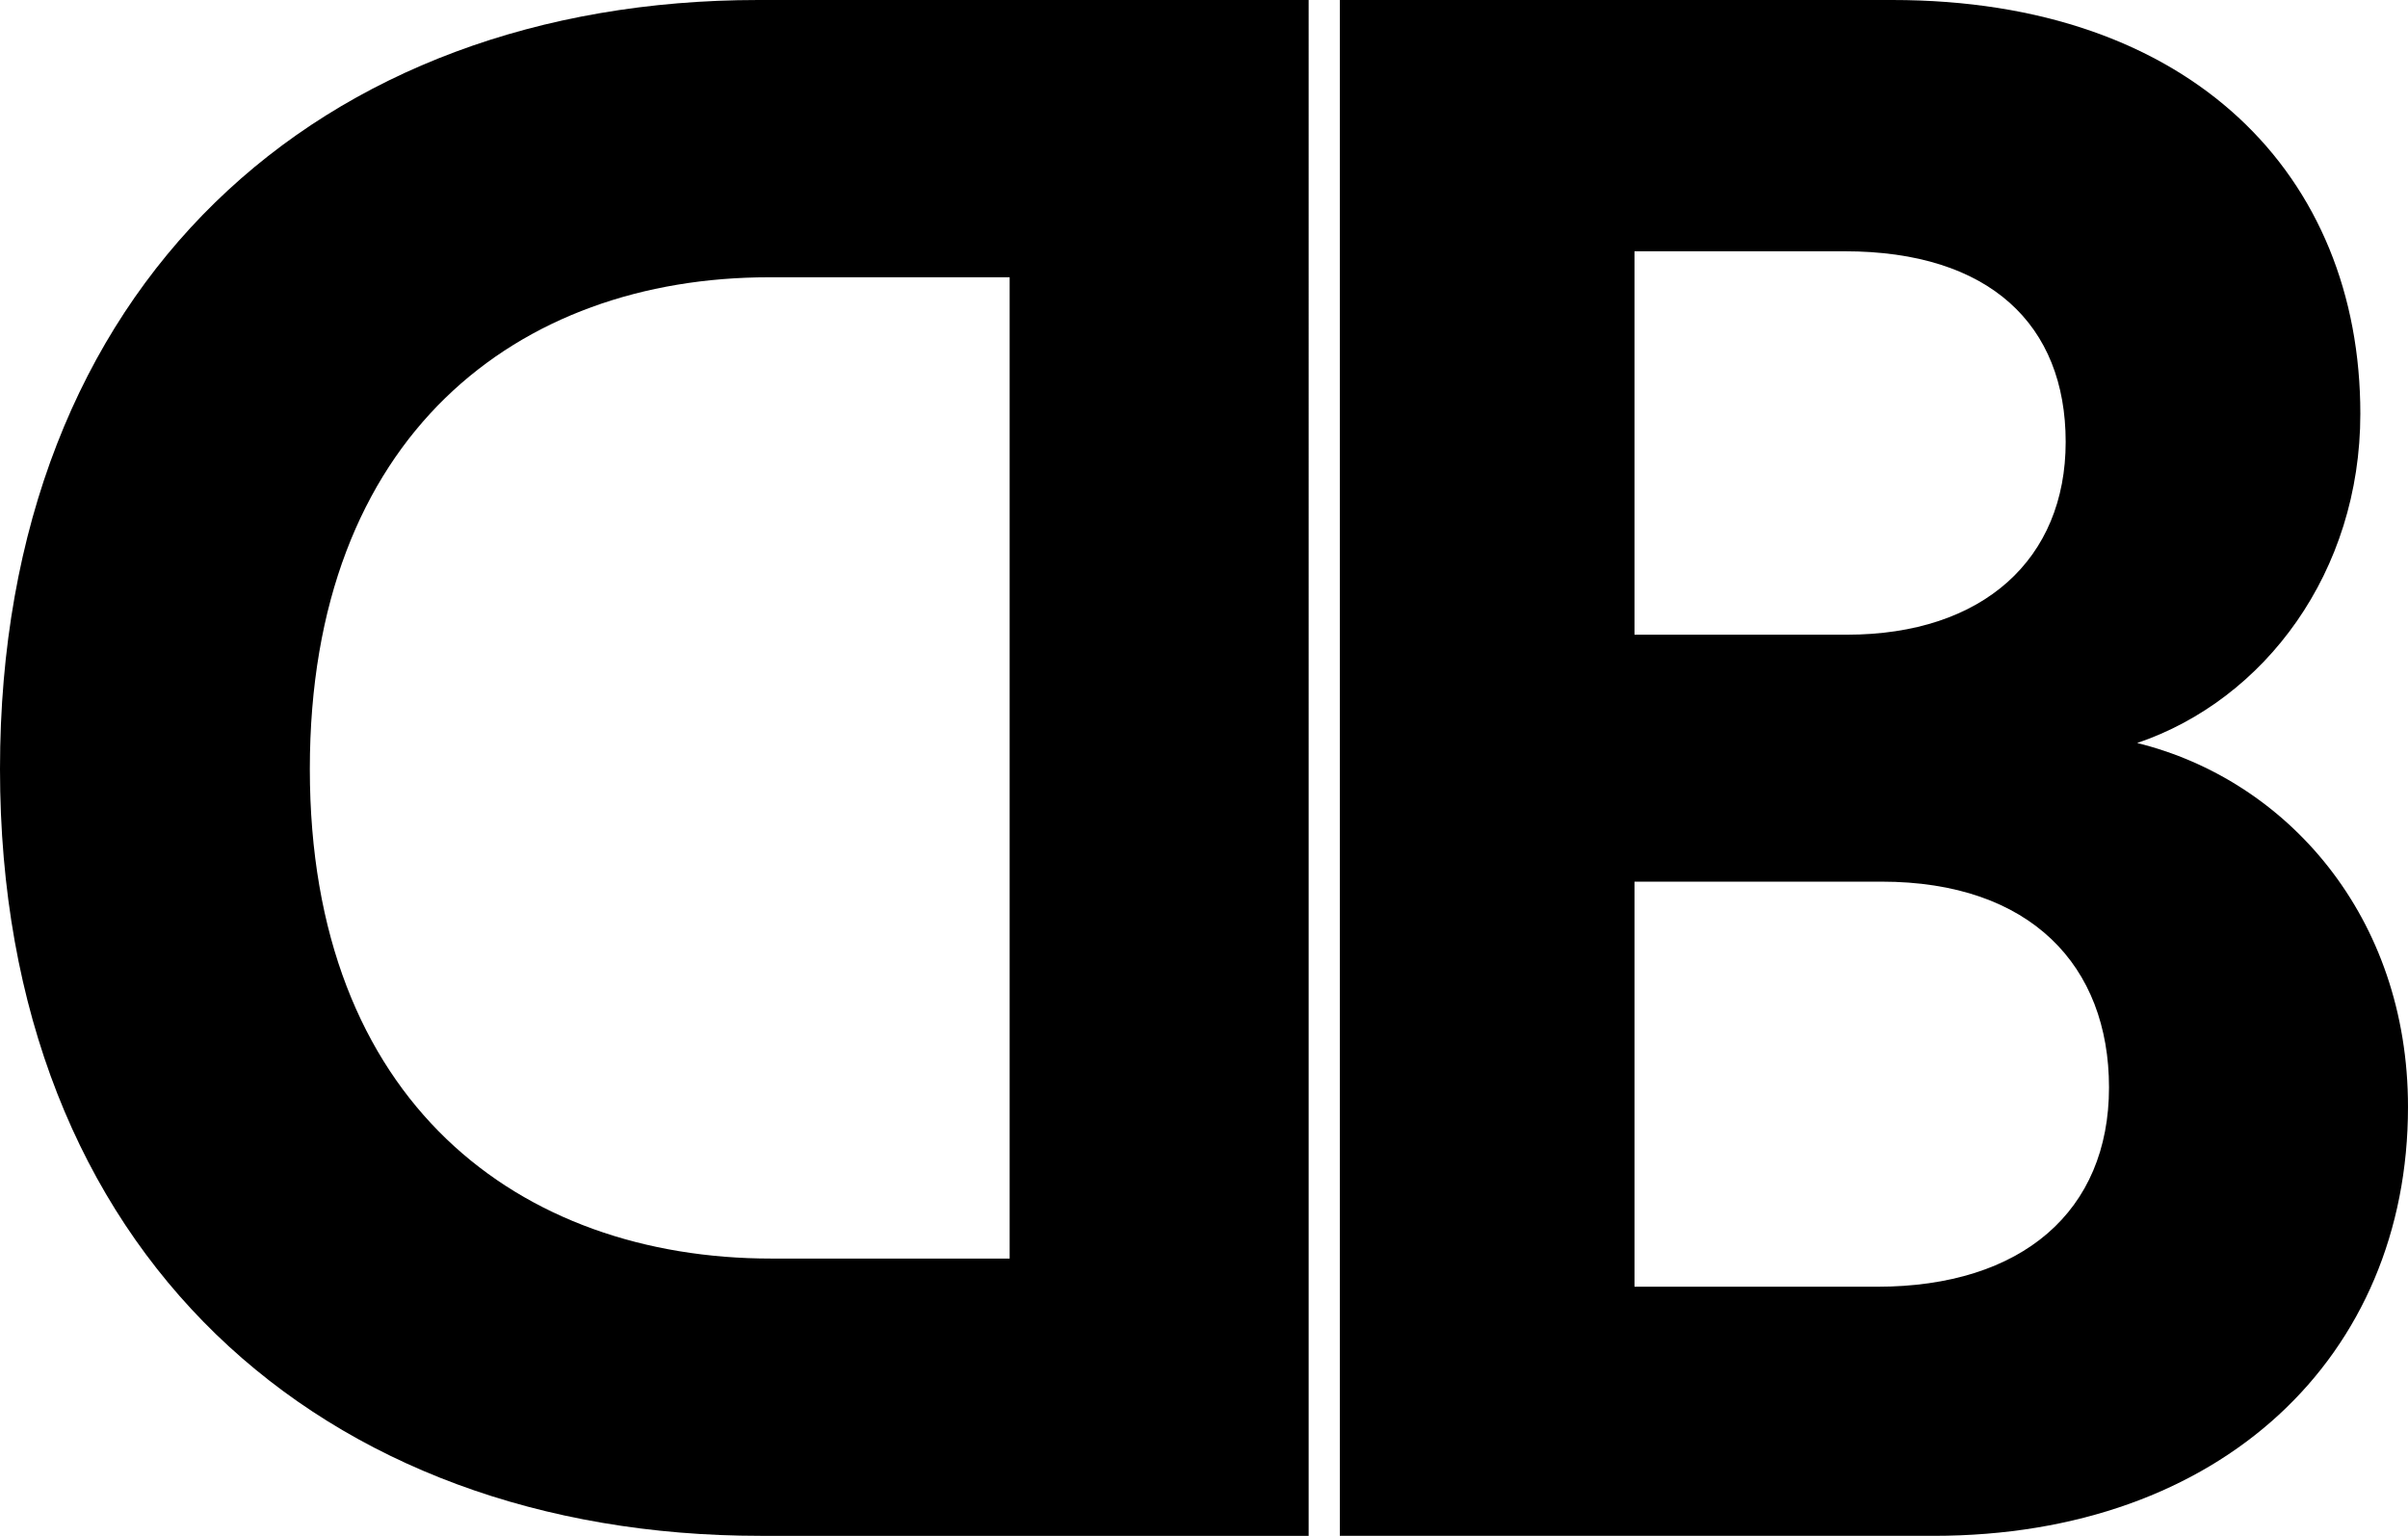 <?xml version="1.0" encoding="UTF-8" standalone="no"?>
<svg
   xmlns:svg="http://www.w3.org/2000/svg"
   xmlns="http://www.w3.org/2000/svg"
   height="354.5"
   width="555.7"
   xml:space="preserve"
   viewBox="0 0 555.7 354.5"
   y="0px"
   x="0px"
   id="Layer_1"
   version="1.1"><style
     type="text/css">
	.st0{fill:#000000;}
</style><g
     transform="translate(-26.3,-64.5)"
     id="g31"><path
       style="fill:#000000"
       id="path29"
       d="m 201.8,419 c -101,0 -175.5,-65 -175.5,-177 0,-112 74,-177.5 175,-177.5 h 127 V 419 Z m 57.5,-64 V 128.5 h -55.5 c -58,0 -106,36.5 -106,113.5 0,77 48.5,113 106.5,113 z"
       class="st0" /></g><g
     transform="translate(-26.3,-64.5)"
     id="g35"><path
       style="fill:#000000"
       id="path33"
       d="m 463,64.5 c 69,0 108,40.5 108,95.5 0,36.5 -22,66 -51.5,76 34.5,8.5 62.5,40 62.5,84 0,57.5 -43,99 -109.5,99 h -137 V 64.5 Z M 452.5,211 c 31.5,0 50.5,-17.5 50.5,-44.5 0,-27 -17.5,-44 -51,-44 H 403.5 V 211 Z m 7,150.5 c 33.5,0 53.5,-17.5 53.5,-46 0,-28 -18,-47.5 -52.5,-47.5 h -57 v 93.5 z"
       class="st0" /></g></svg>